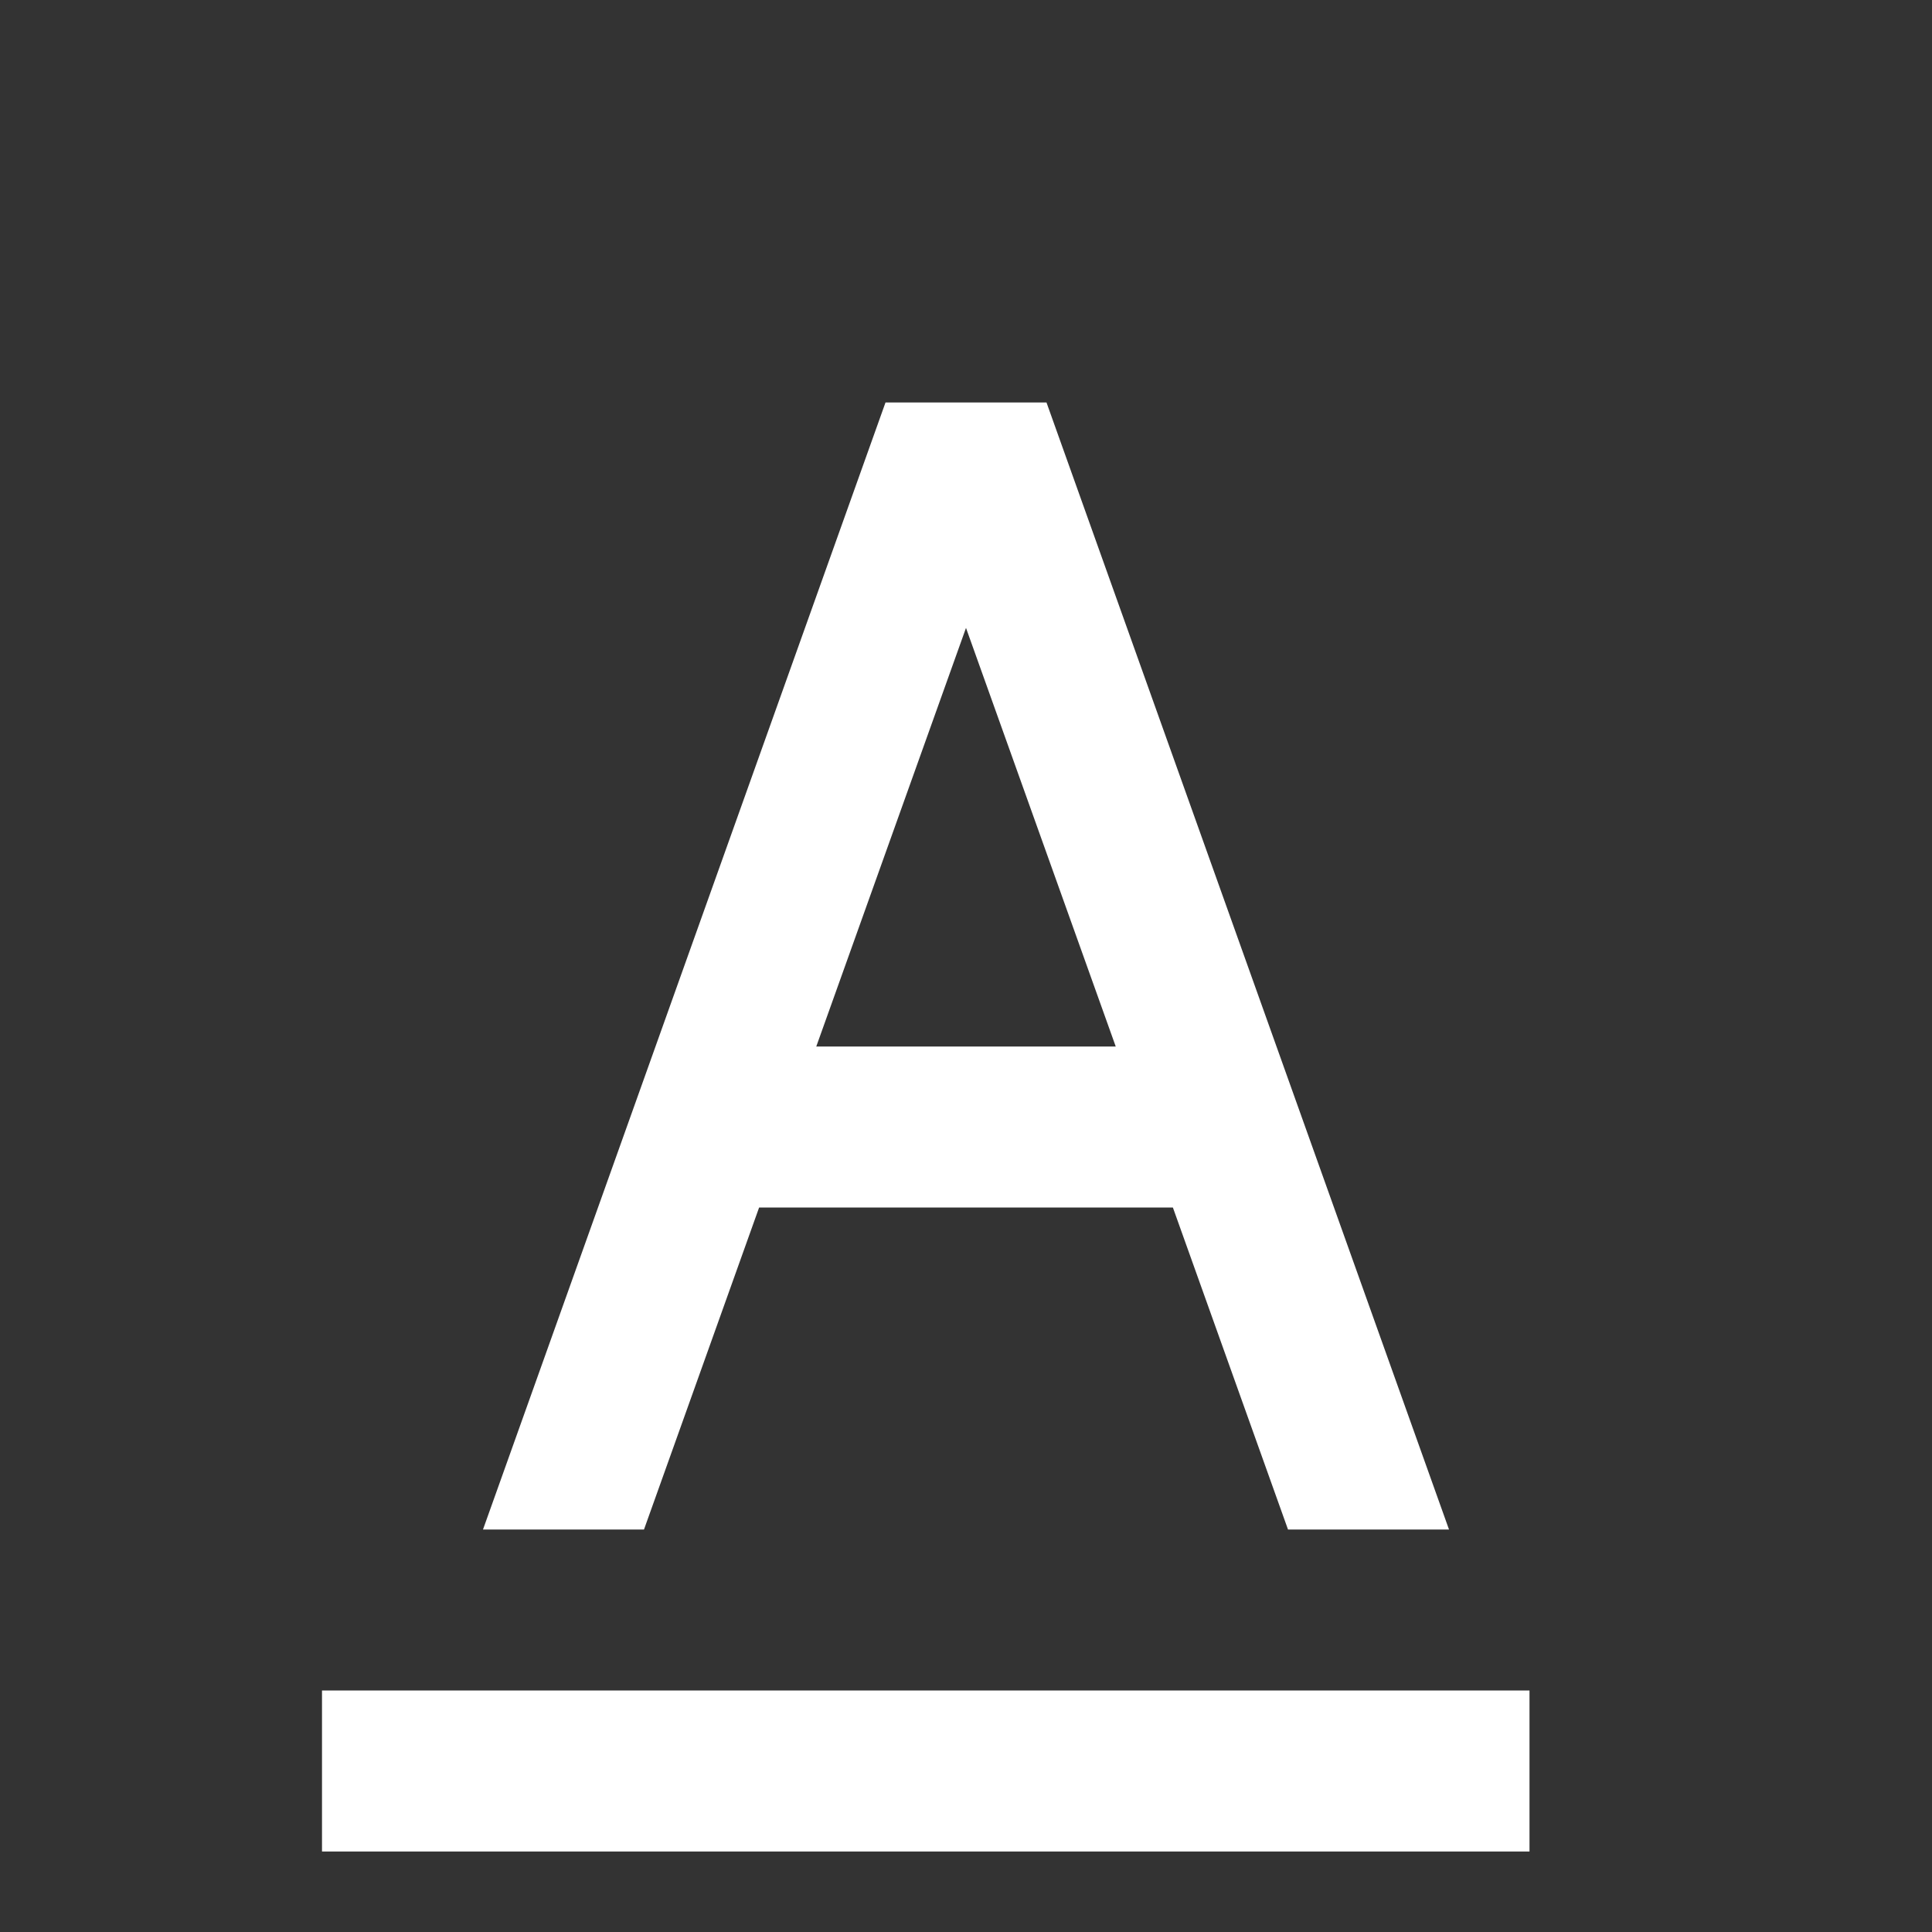 <svg width="24" height="24" viewBox="0 0 24 24" fill="none" xmlns="http://www.w3.org/2000/svg">
<rect x="0" y="0" width="24" height="24" fill="#333333" stroke="none"/>
<path d="M16 19H18L13 5H11L6 19H8L9.43 15H14.57L16 19ZM10.14 13L12 7.8L13.86 13H10.14Z" fill="white"/>
<line x1="4" y1="22" x2="19" y2="22" stroke="white" stroke-width="2"/>
</svg>
